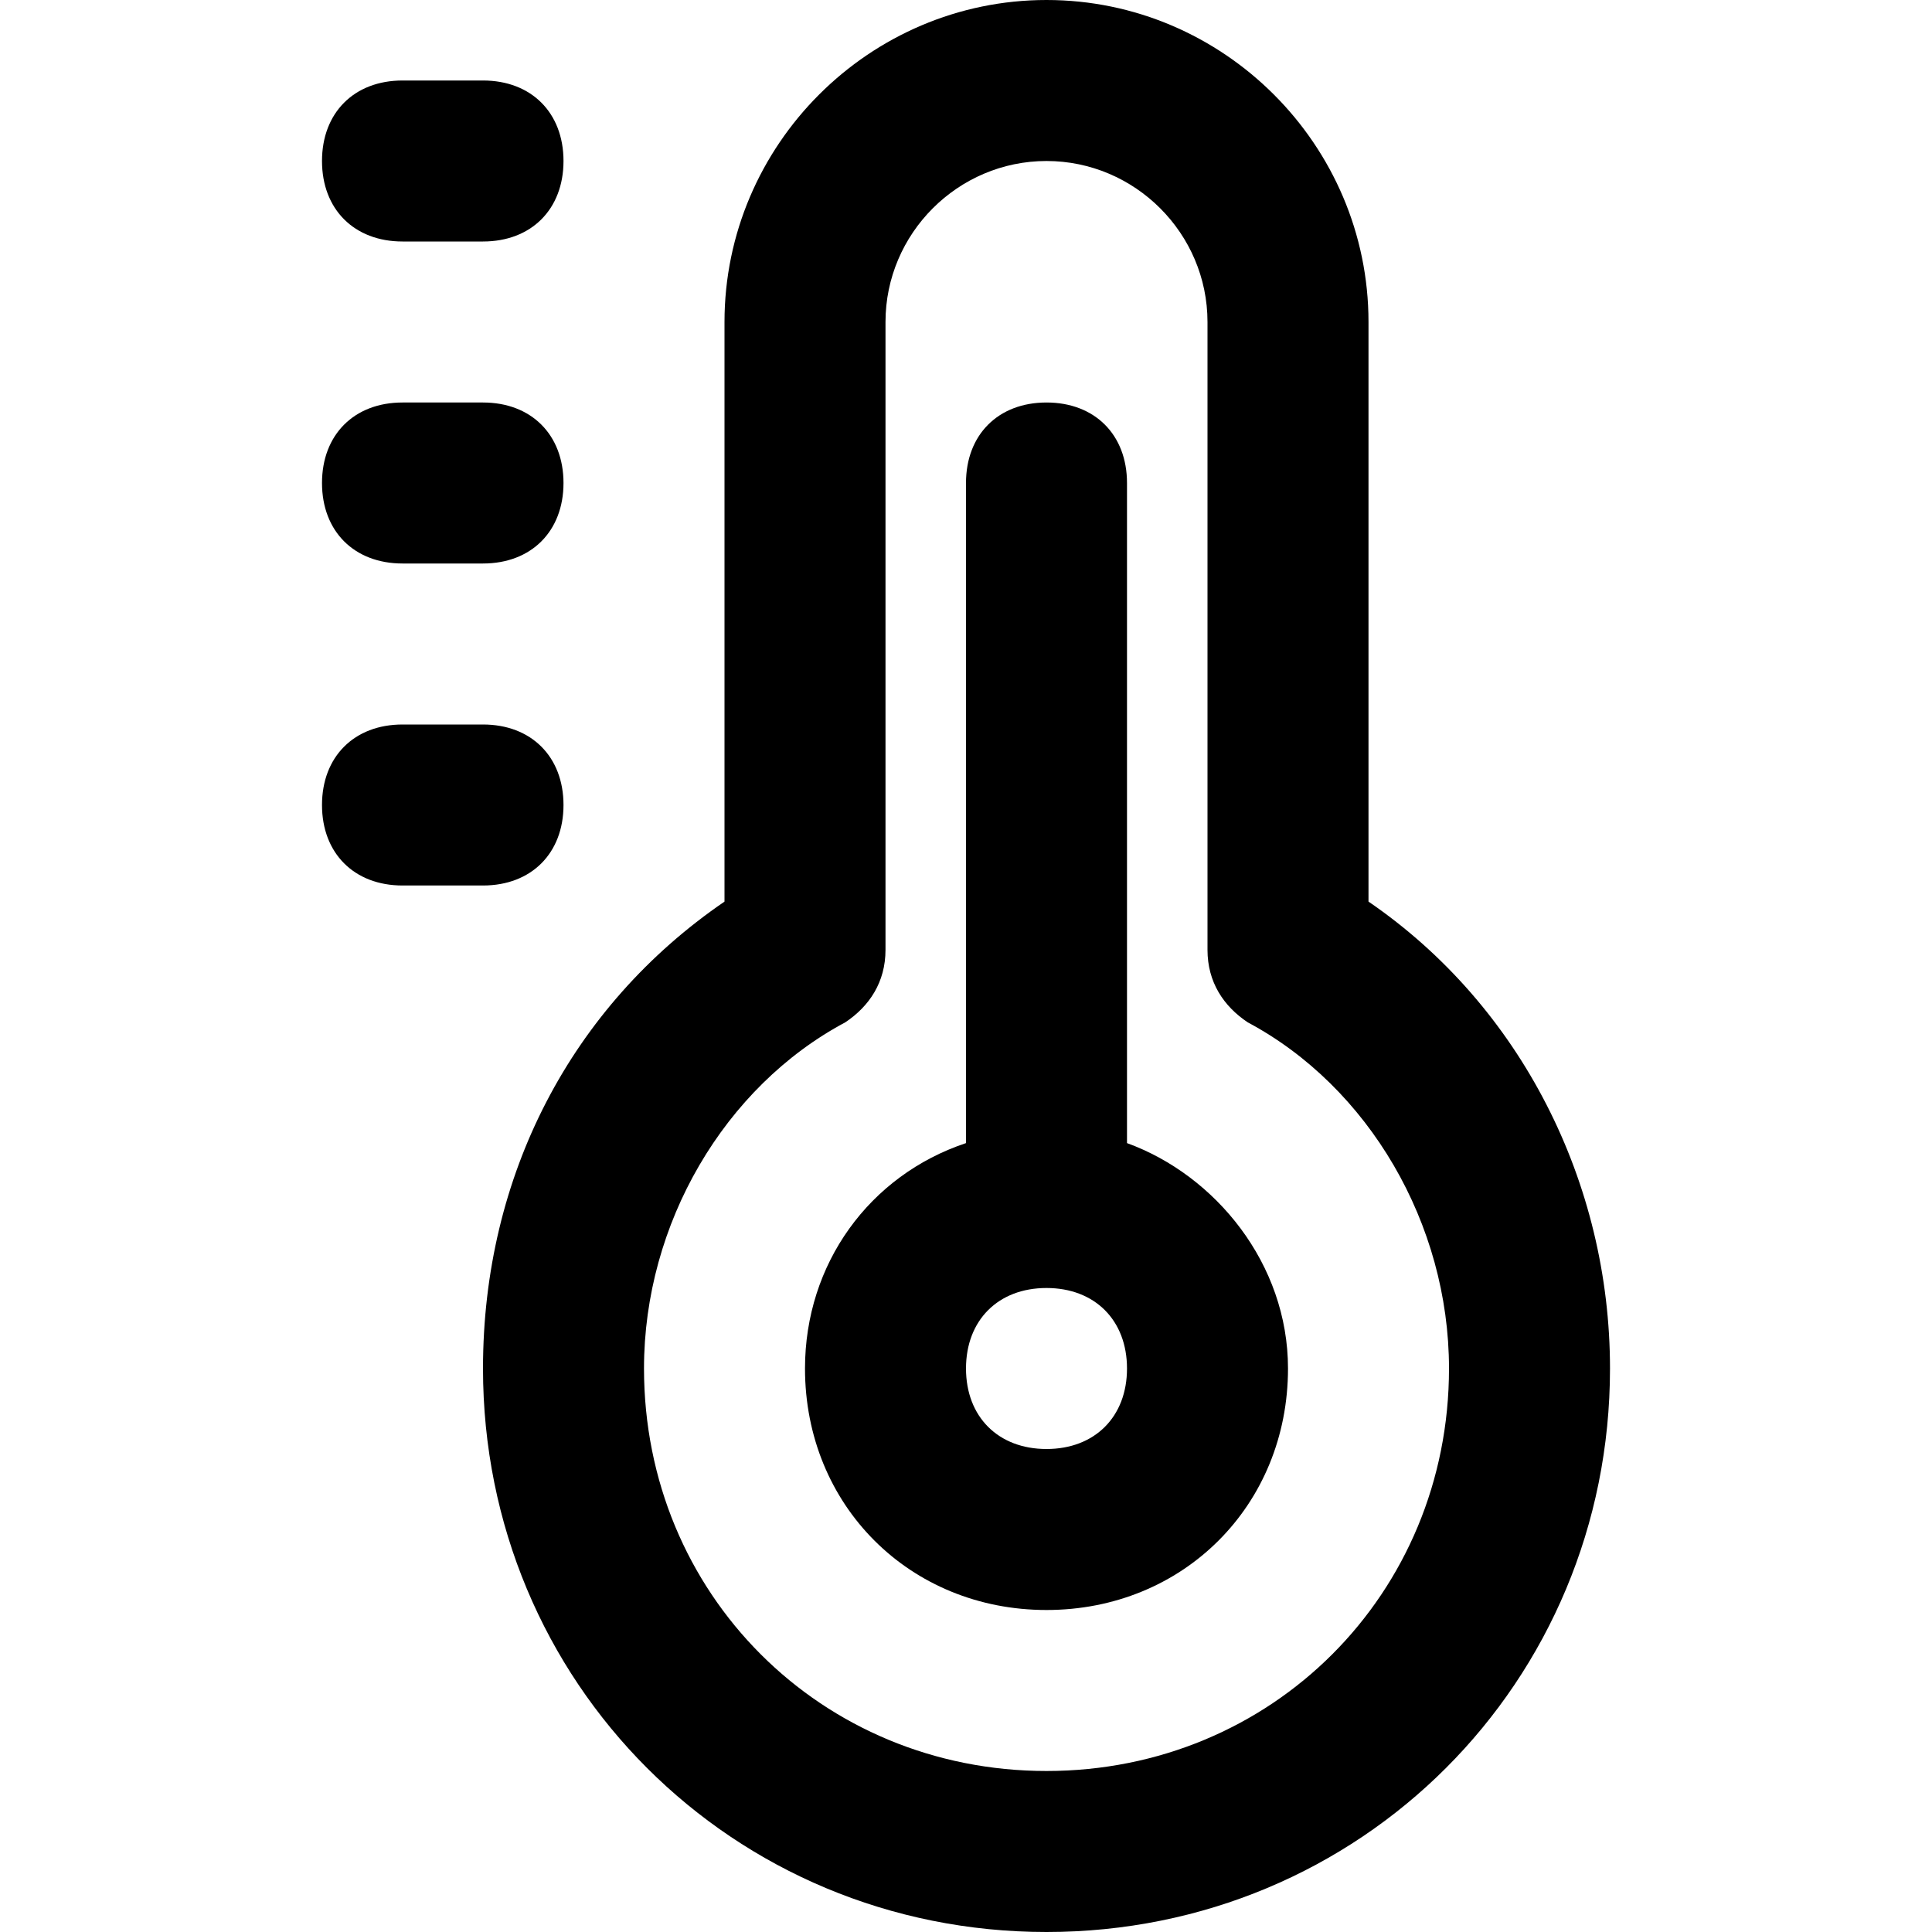 <?xml version="1.0" encoding="utf-8"?>
<!-- Generator: Adobe Illustrator 19.1.0, SVG Export Plug-In . SVG Version: 6.00 Build 0)  -->
<!DOCTYPE svg PUBLIC "-//W3C//DTD SVG 1.1//EN" "http://www.w3.org/Graphics/SVG/1.1/DTD/svg11.dtd">
<svg version="1.1" id="Layer_1" xmlns="http://www.w3.org/2000/svg" xmlns:xlink="http://www.w3.org/1999/xlink" x="0px" y="0px"
	 width="24px" height="24px" viewBox="0 0 24 24" enable-background="new 0 0 24 24" xml:space="preserve">
<path d="M5,3h1c0.6,0,1-0.4,1-1S6.6,1,6,1H5C4.4,1,4,1.4,4,2S4.4,3,5,3z"/>
<path d="M5,7h1c0.6,0,1-0.4,1-1S6.6,5,6,5H5C4.4,5,4,5.4,4,6S4.4,7,5,7z"/>
<path d="M5,11h1c0.6,0,1-0.4,1-1S6.6,9,6,9H5c-0.6,0-1,0.4-1,1S4.4,11,5,11z"/>
<path d="M13,24c3.9,0,7-3.1,7-7c0-2.3-1.1-4.5-3-5.8V4c0-2.2-1.8-4-4-4S9,1.8,9,4v7.2c-1.9,1.3-3,3.4-3,5.8C6,20.9,9.1,24,13,24z
	 M10.5,12.7c0.3-0.2,0.5-0.5,0.5-0.9V4c0-1.1,0.9-2,2-2s2,0.9,2,2v7.8c0,0.4,0.2,0.7,0.5,0.9C17,13.5,18,15.2,18,17c0,2.8-2.2,5-5,5
	s-5-2.2-5-5C8,15.2,9,13.5,10.5,12.7z"/>
<path d="M13,20c1.7,0,3-1.3,3-3c0-1.3-0.9-2.4-2-2.8c0-0.1,0-0.1,0-0.2V6c0-0.6-0.4-1-1-1s-1,0.4-1,1v8c0,0.1,0,0.1,0,0.2
	c-1.2,0.4-2,1.5-2,2.8C10,18.7,11.3,20,13,20z M13,16c0.6,0,1,0.4,1,1s-0.4,1-1,1s-1-0.4-1-1S12.4,16,13,16z"/>
</svg>
